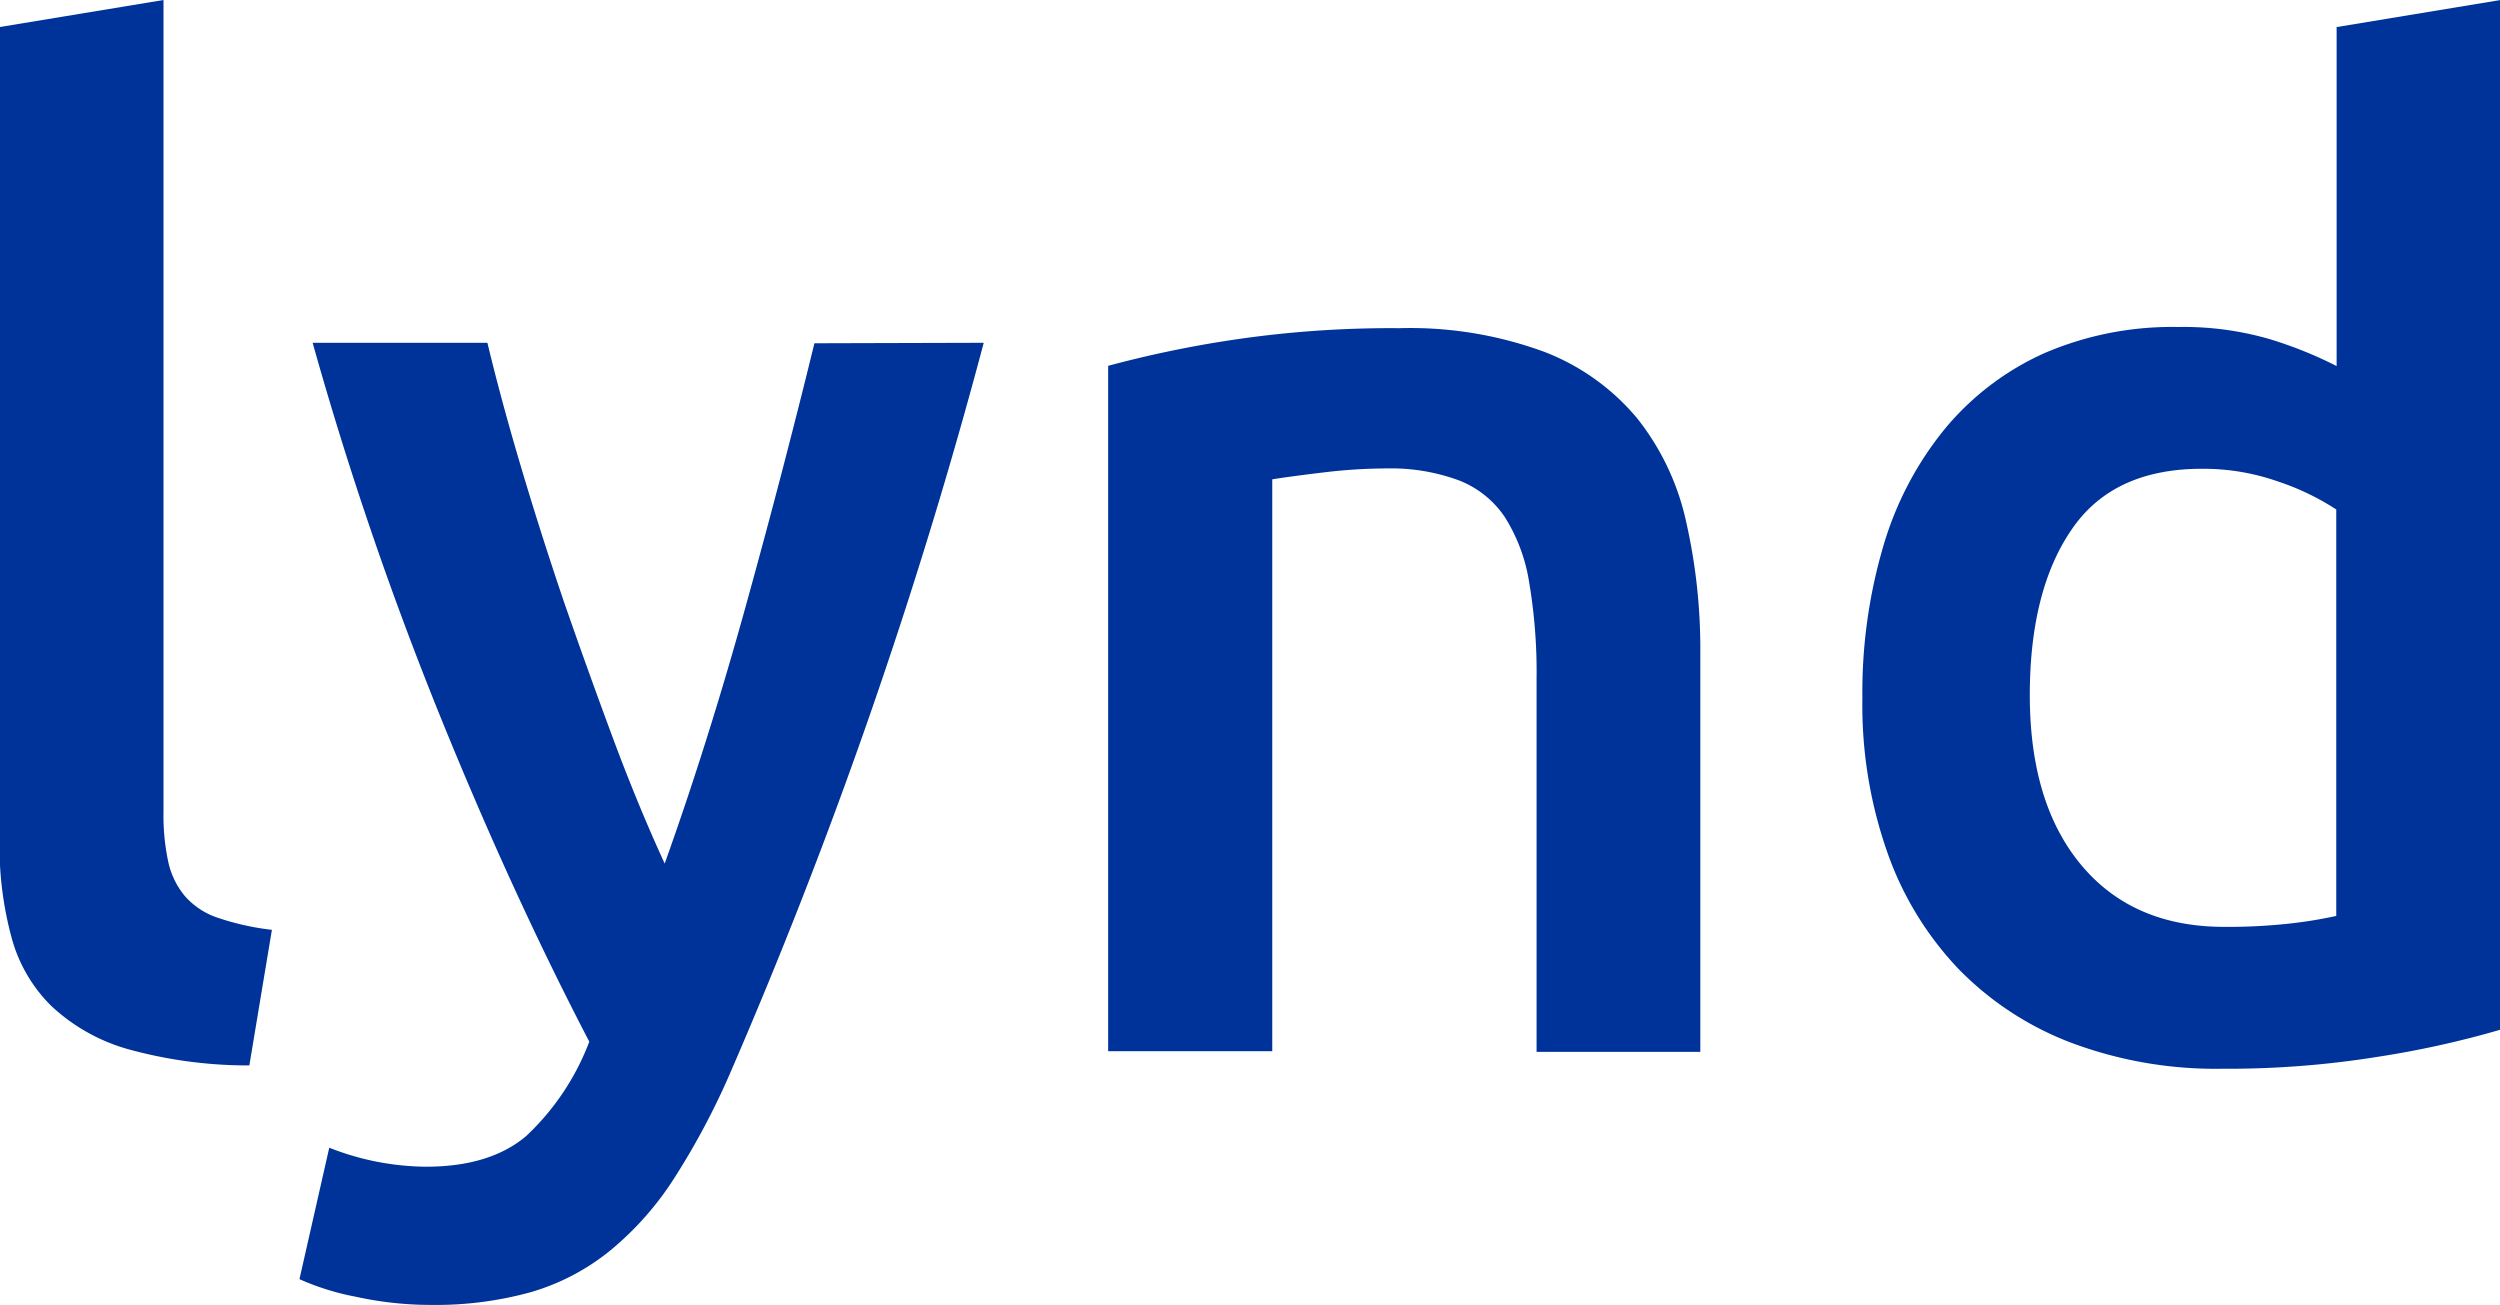 <svg id="Layer_1" data-name="Layer 1" xmlns="http://www.w3.org/2000/svg" viewBox="0 0 210.55 109.9"><defs><style>.cls-1{fill:#039;}</style></defs><title>logo</title><path class="cls-1" d="M673.67,665a37.92,37.92,0,0,1-10.22-1.37A15.67,15.67,0,0,1,657,660a12.75,12.75,0,0,1-3.37-5.82,29.43,29.43,0,0,1-1-7.93v-68.7l13.81-2.28v68.36a18.7,18.7,0,0,0,.4,4.22,6.73,6.73,0,0,0,1.42,2.91,6.36,6.36,0,0,0,2.8,1.82,21.79,21.79,0,0,0,4.51,1Z" transform="translate(-652.67 -575.27)"/><path class="cls-1" d="M735.52,604.14a435.35,435.35,0,0,1-21.41,61.63,62.38,62.38,0,0,1-4.69,8.78,26,26,0,0,1-5.37,6.05,19.05,19.05,0,0,1-6.62,3.48,30,30,0,0,1-8.46,1.09,29.52,29.52,0,0,1-6.34-.69,21.24,21.24,0,0,1-4.74-1.48l2.51-11.07a22.57,22.57,0,0,0,8.14,1.6q5.38,0,8.43-2.57A21.14,21.14,0,0,0,702.3,663q-6.54-12.56-12.55-27.39A298.8,298.8,0,0,1,679,604.14h14.72q1.15,4.8,2.81,10.39t3.61,11.35q2,5.76,4.12,11.47T708.65,648q3.63-10.15,6.81-21.62t5.8-22.2Z" transform="translate(-652.67 -575.27)"/><path class="cls-1" d="M746,606.08a93.61,93.61,0,0,1,10.38-2.17,90.17,90.17,0,0,1,14.15-1,32.66,32.66,0,0,1,12.22,2,19.1,19.1,0,0,1,7.81,5.6,21.29,21.29,0,0,1,4.11,8.67,48.32,48.32,0,0,1,1.2,11.13v33.55H782.08V632.44a45.24,45.24,0,0,0-.63-8.16,14.44,14.44,0,0,0-2.05-5.47,8.25,8.25,0,0,0-3.88-3.09,16.52,16.52,0,0,0-6-1,45.71,45.71,0,0,0-5.48.35c-1.9.23-3.31.42-4.22.57v48.16H746Z" transform="translate(-652.67 -575.27)"/><path class="cls-1" d="M863.22,662a80.42,80.42,0,0,1-10.33,2.28,79.58,79.58,0,0,1-13.07,1,34.69,34.69,0,0,1-12.66-2.17,26.28,26.28,0,0,1-9.53-6.22,27.35,27.35,0,0,1-6-9.81,37.39,37.39,0,0,1-2.11-13,43.61,43.61,0,0,1,1.77-12.84,28.07,28.07,0,0,1,5.19-9.87,23.21,23.21,0,0,1,8.33-6.34,27.16,27.16,0,0,1,11.3-2.22,25.93,25.93,0,0,1,7.64,1,34.38,34.38,0,0,1,5.71,2.29V577.55l13.81-2.28Zm-39.6-28.19q0,9.13,4.34,14.32t12,5.2a47.65,47.65,0,0,0,5.65-.29,37.38,37.38,0,0,0,3.82-.63V618.18a21.11,21.11,0,0,0-4.85-2.34,19,19,0,0,0-6.45-1.09q-7.53,0-11,5.14C824.78,623.31,823.62,628,823.62,633.81Z" transform="translate(-652.67 -575.27)"/></svg>